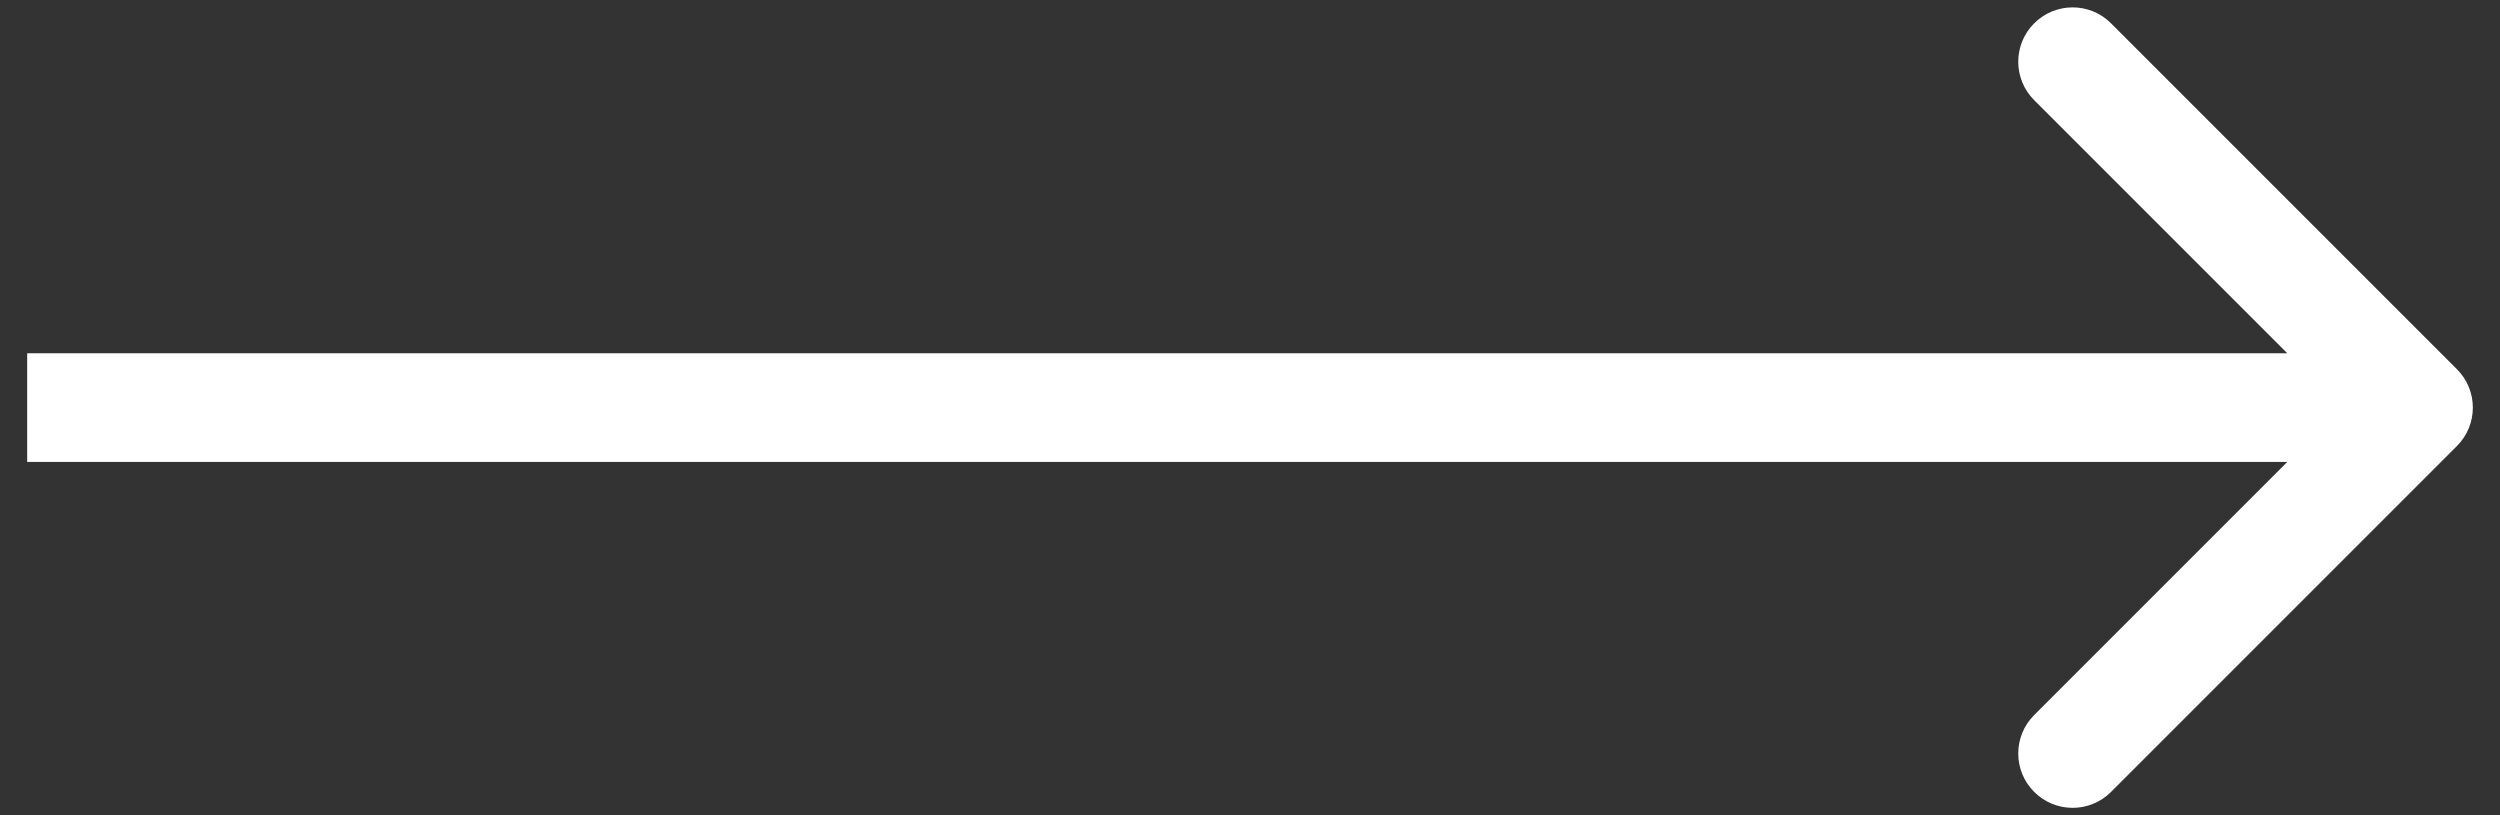<svg width="46" height="15" viewBox="0 0 46 15" fill="none" xmlns="http://www.w3.org/2000/svg">
<rect x="0" y="0" width="46" height="15" fill="#333333" stroke="none"/>
<path d="M45.207 8.207C45.598 7.817 45.598 7.183 45.207 6.793L38.843 0.429C38.453 0.038 37.82 0.038 37.429 0.429C37.038 0.819 37.038 1.453 37.429 1.843L43.086 7.5L37.429 13.157C37.038 13.547 37.038 14.181 37.429 14.571C37.82 14.962 38.453 14.962 38.843 14.571L45.207 8.207ZM0.5 8.5L44.5 8.5L44.5 6.5L0.5 6.5L0.5 8.5Z" fill="white"/>
</svg>

